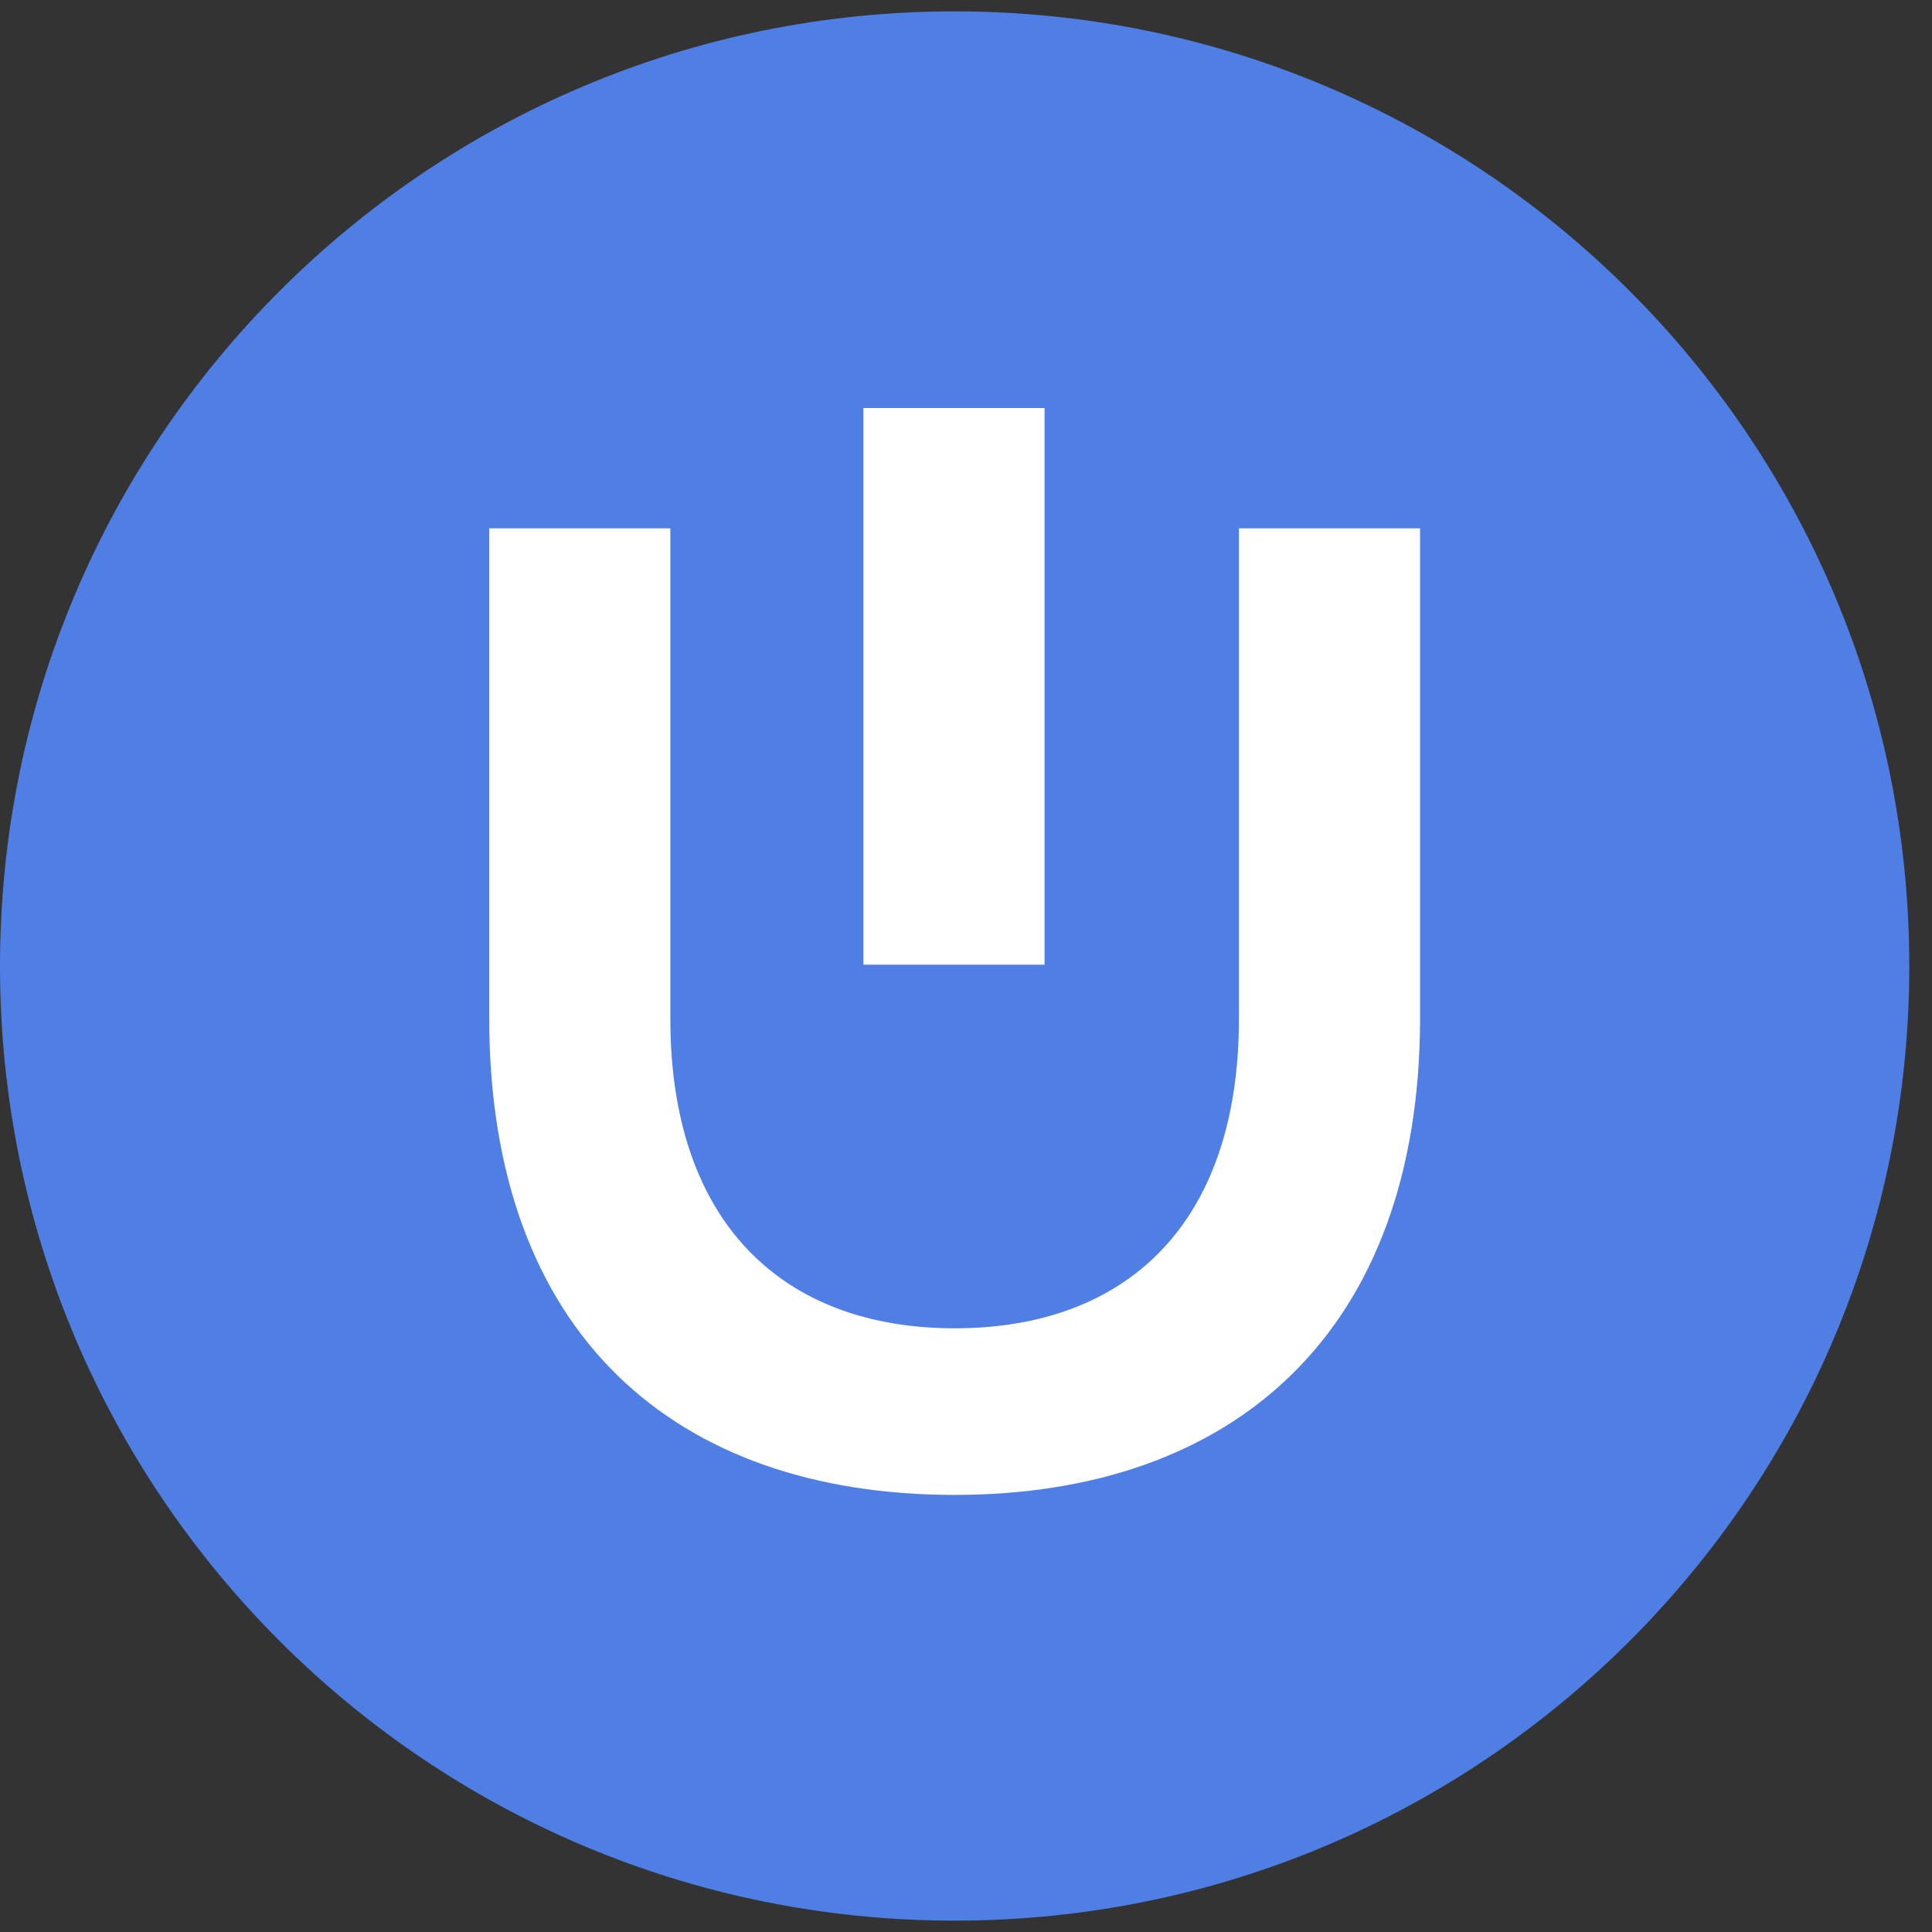 <svg width="34" height="34" viewBox="0 0 34 34" fill="none" >
    <rect x="0" y="0" width="34" height="34" fill="#333333" stroke="none"/>
    <path d="M16.8 33.8C26.078 33.8 33.6 26.278 33.6 17C33.6 7.722 26.078 0.2 16.8 0.2C7.522 0.2 0 7.722 0 17C0 26.278 7.522 33.8 16.8 33.8Z" fill="#4F7FE5"/>
    <path d="M18.382 7.181H15.194V16.977H18.382V7.181Z" fill="white"/>
    <path d="M24.991 17.907C24.991 23.445 21.71 26.308 16.8 26.308C11.89 26.308 8.609 23.492 8.609 17.907V9.298H11.797V17.931C11.797 21.514 13.775 23.376 16.8 23.376C19.825 23.376 21.803 21.537 21.803 17.931V9.298H24.991V17.907Z" fill="white"/>
</svg>
    